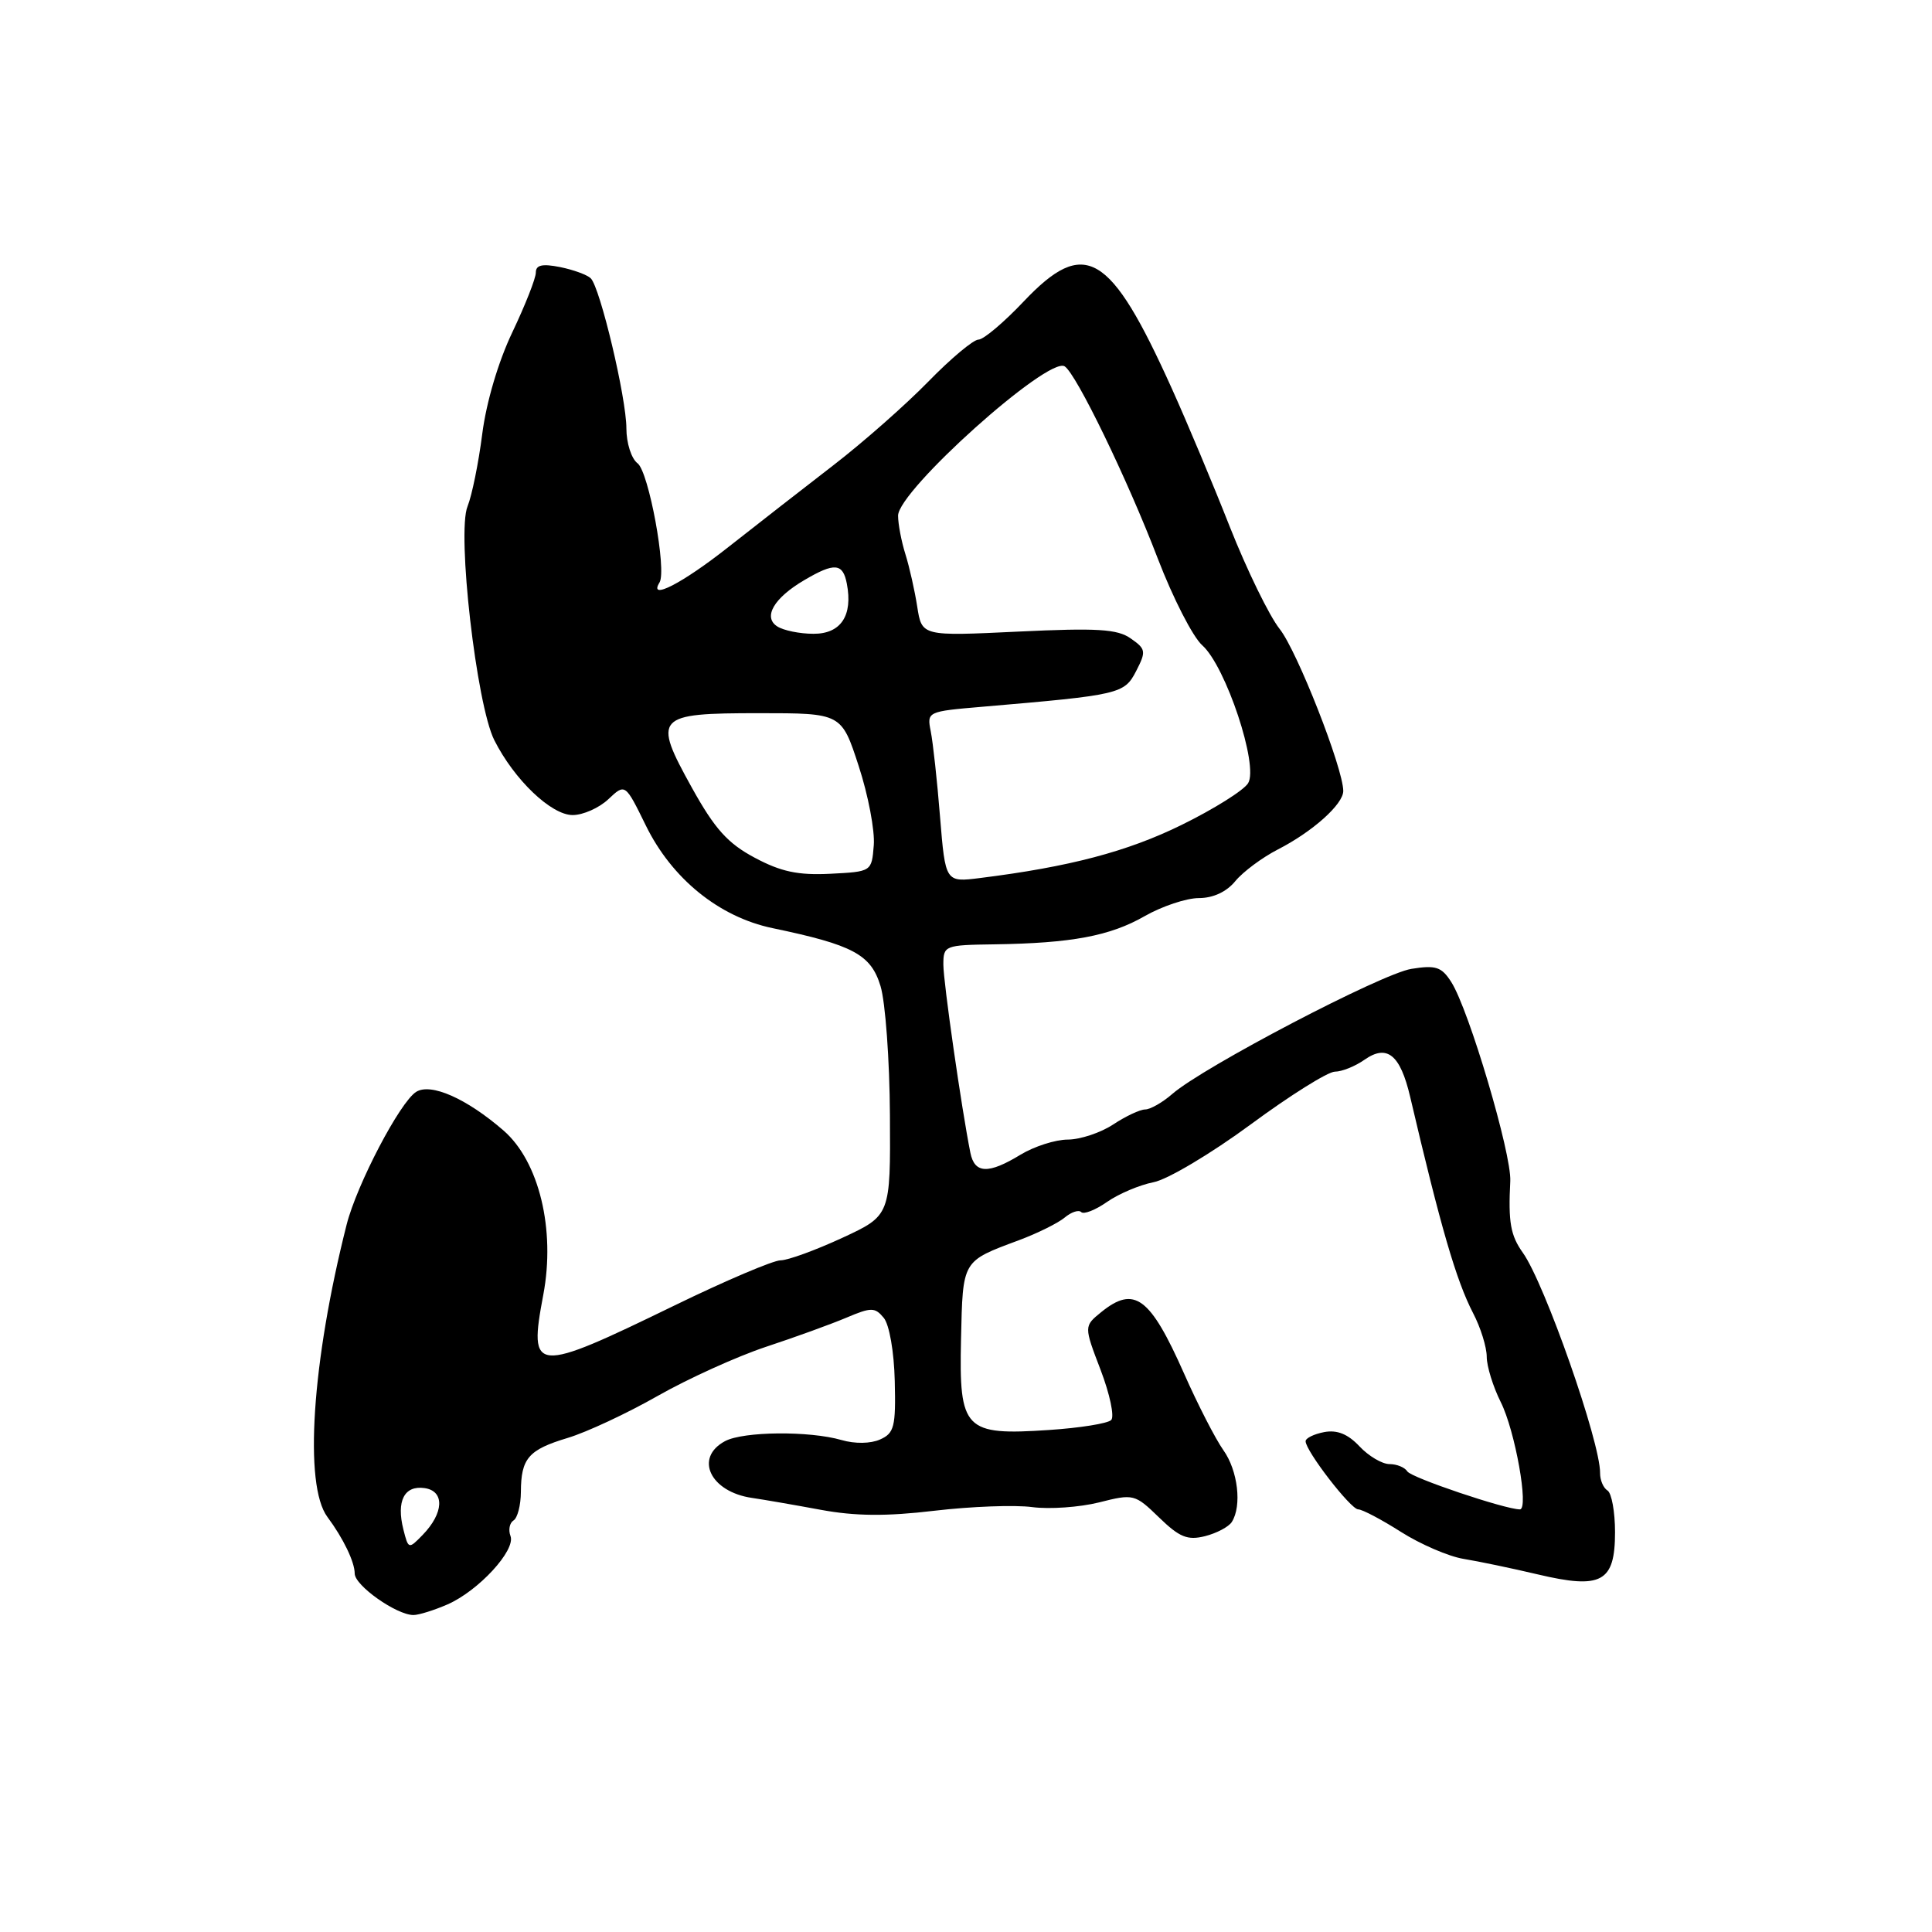 <?xml version="1.0" encoding="UTF-8" standalone="no"?>
<!DOCTYPE svg PUBLIC "-//W3C//DTD SVG 1.1//EN" "http://www.w3.org/Graphics/SVG/1.1/DTD/svg11.dtd" >
<svg xmlns="http://www.w3.org/2000/svg" xmlns:xlink="http://www.w3.org/1999/xlink" version="1.1" viewBox="0 0 256 256">
 <g >
 <path fill="currentColor"
d=" M 59.28 212.60 C 63.39 210.81 68.37 205.41 67.64 203.52 C 67.34 202.72 67.52 201.80 68.04 201.47 C 68.57 201.15 69.01 199.45 69.02 197.69 C 69.04 193.23 70.02 192.10 75.23 190.53 C 77.73 189.78 83.08 187.28 87.14 184.97 C 91.19 182.67 97.65 179.74 101.50 178.46 C 105.35 177.19 110.14 175.45 112.15 174.60 C 115.45 173.20 115.93 173.21 117.10 174.62 C 117.84 175.51 118.47 179.12 118.56 182.99 C 118.71 189.05 118.49 189.91 116.61 190.74 C 115.36 191.30 113.27 191.33 111.50 190.81 C 107.23 189.58 98.50 189.66 96.07 190.96 C 91.96 193.16 94.11 197.68 99.64 198.48 C 101.21 198.71 105.32 199.42 108.77 200.06 C 113.33 200.90 117.43 200.94 123.83 200.18 C 128.67 199.61 134.49 199.39 136.78 199.70 C 139.06 200.00 143.04 199.72 145.62 199.08 C 150.20 197.92 150.37 197.96 153.58 201.07 C 156.29 203.70 157.35 204.13 159.67 203.55 C 161.21 203.16 162.82 202.31 163.22 201.67 C 164.58 199.54 164.03 194.85 162.10 192.15 C 161.06 190.68 158.71 186.11 156.89 181.99 C 152.39 171.84 150.31 170.31 145.92 173.86 C 143.62 175.73 143.62 175.73 145.84 181.53 C 147.06 184.73 147.69 187.71 147.24 188.16 C 146.78 188.62 143.08 189.21 139.01 189.48 C 127.79 190.23 127.07 189.49 127.34 177.46 C 127.58 166.91 127.44 167.16 135.00 164.34 C 137.47 163.42 140.21 162.06 141.08 161.33 C 141.95 160.60 142.94 160.27 143.27 160.61 C 143.61 160.94 145.15 160.34 146.69 159.26 C 148.24 158.18 151.01 157.01 152.85 156.65 C 154.69 156.30 160.47 152.86 165.70 149.01 C 170.93 145.15 175.96 142.00 176.88 142.00 C 177.80 142.00 179.57 141.29 180.82 140.41 C 183.80 138.33 185.54 139.75 186.85 145.32 C 190.89 162.58 192.96 169.69 195.19 173.99 C 196.19 175.90 197.00 178.51 197.00 179.78 C 197.00 181.04 197.84 183.75 198.86 185.79 C 200.76 189.57 202.62 200.00 201.39 200.00 C 199.44 200.00 186.99 195.80 186.48 194.97 C 186.15 194.44 185.09 194.00 184.12 194.00 C 183.14 194.00 181.35 192.94 180.14 191.65 C 178.60 190.01 177.17 189.44 175.46 189.76 C 174.11 190.02 173.00 190.56 173.00 190.97 C 173.00 192.26 178.98 200.00 179.97 200.00 C 180.50 200.00 183.05 201.34 185.64 202.99 C 188.23 204.63 191.96 206.24 193.93 206.56 C 195.89 206.88 200.31 207.80 203.74 208.61 C 212.22 210.62 214.00 209.65 214.00 203.02 C 214.00 200.33 213.55 197.84 213.00 197.50 C 212.45 197.16 212.01 196.12 212.02 195.19 C 212.06 191.10 204.69 170.08 201.79 166.00 C 200.15 163.70 199.84 161.96 200.12 156.50 C 200.30 152.89 194.65 133.82 192.31 130.14 C 191.02 128.11 190.26 127.86 187.02 128.38 C 183.08 129.01 159.47 141.36 155.34 144.95 C 154.05 146.08 152.43 147.00 151.74 147.01 C 151.06 147.01 149.15 147.91 147.50 149.00 C 145.85 150.09 143.15 150.99 141.50 151.00 C 139.85 151.00 137.03 151.91 135.23 153.00 C 130.97 155.60 129.14 155.53 128.58 152.75 C 127.42 146.97 125.00 130.14 125.00 127.82 C 125.00 125.29 125.17 125.22 131.75 125.13 C 141.97 124.98 147.08 124.03 151.68 121.39 C 153.98 120.08 157.21 119.00 158.86 119.00 C 160.75 119.00 162.53 118.17 163.69 116.75 C 164.71 115.51 167.24 113.63 169.32 112.56 C 173.93 110.20 178.00 106.56 177.99 104.80 C 177.96 101.75 171.87 86.24 169.56 83.34 C 168.18 81.60 165.22 75.52 162.97 69.84 C 160.73 64.15 157.27 55.90 155.28 51.50 C 147.10 33.36 143.75 31.39 135.64 39.95 C 133.01 42.73 130.32 45.00 129.65 45.00 C 128.98 45.00 125.97 47.52 122.97 50.60 C 119.96 53.68 114.35 58.62 110.50 61.59 C 106.65 64.56 100.35 69.47 96.51 72.49 C 90.39 77.32 85.87 79.64 87.39 77.18 C 88.37 75.58 85.96 62.50 84.48 61.39 C 83.66 60.78 83.00 58.70 83.00 56.77 C 83.00 52.73 79.53 38.13 78.28 36.88 C 77.82 36.42 75.99 35.75 74.22 35.39 C 71.84 34.92 71.00 35.11 71.00 36.12 C 71.00 36.88 69.60 40.42 67.90 44.00 C 66.03 47.91 64.44 53.29 63.90 57.50 C 63.41 61.35 62.53 65.67 61.95 67.10 C 60.52 70.59 63.13 93.38 65.50 98.08 C 68.14 103.32 73.04 108.00 75.88 108.00 C 77.25 108.00 79.38 107.06 80.61 105.90 C 82.84 103.80 82.84 103.80 85.58 109.39 C 89.03 116.43 95.28 121.50 102.35 122.98 C 113.04 125.21 115.40 126.47 116.67 130.65 C 117.32 132.77 117.88 140.48 117.92 147.78 C 118.00 161.06 118.00 161.06 111.59 164.03 C 108.06 165.66 104.39 167.00 103.43 167.00 C 102.47 167.00 96.16 169.68 89.42 172.96 C 70.69 182.07 70.02 182.02 71.99 171.56 C 73.62 162.92 71.43 153.89 66.72 149.80 C 61.82 145.55 57.08 143.46 55.14 144.68 C 52.99 146.04 47.28 156.95 45.93 162.27 C 41.32 180.47 40.25 196.78 43.38 201.00 C 45.48 203.82 47.00 206.97 47.00 208.50 C 47.00 210.09 52.53 213.99 54.78 214.00 C 55.49 214.00 57.51 213.37 59.28 212.60 Z  M 53.45 202.66 C 52.50 198.89 53.57 196.80 56.25 197.18 C 58.95 197.56 58.83 200.49 55.98 203.41 C 54.15 205.29 54.11 205.28 53.45 202.66 Z  M 124.56 108.23 C 124.18 103.45 123.62 98.36 123.33 96.91 C 122.81 94.30 122.87 94.27 130.15 93.65 C 148.41 92.09 148.97 91.96 150.54 88.93 C 151.89 86.31 151.84 86.00 149.83 84.60 C 148.06 83.35 145.40 83.19 134.91 83.69 C 122.15 84.30 122.15 84.30 121.54 80.40 C 121.21 78.26 120.50 75.12 119.97 73.43 C 119.44 71.74 119.00 69.44 119.00 68.33 C 119.00 65.01 138.88 47.19 141.07 48.54 C 142.60 49.49 149.41 63.54 153.42 74.03 C 155.42 79.24 158.06 84.40 159.30 85.50 C 162.42 88.27 166.81 101.48 165.38 103.78 C 164.80 104.73 160.82 107.22 156.54 109.32 C 149.37 112.84 141.72 114.86 129.88 116.34 C 125.27 116.92 125.27 116.92 124.56 108.23 Z  M 100.00 113.65 C 96.43 111.75 94.71 109.84 91.68 104.38 C 86.44 94.93 86.83 94.50 100.61 94.50 C 111.50 94.50 111.50 94.50 113.78 101.50 C 115.04 105.35 115.94 110.08 115.78 112.00 C 115.50 115.50 115.50 115.50 110.00 115.78 C 105.74 115.99 103.48 115.51 100.00 113.65 Z  M 103.00 83.01 C 101.06 81.78 102.54 79.23 106.59 76.86 C 110.58 74.51 111.69 74.61 112.21 77.34 C 113.03 81.58 111.41 84.00 107.78 83.98 C 105.98 83.98 103.83 83.54 103.00 83.01 Z "/>
</g>
</svg>